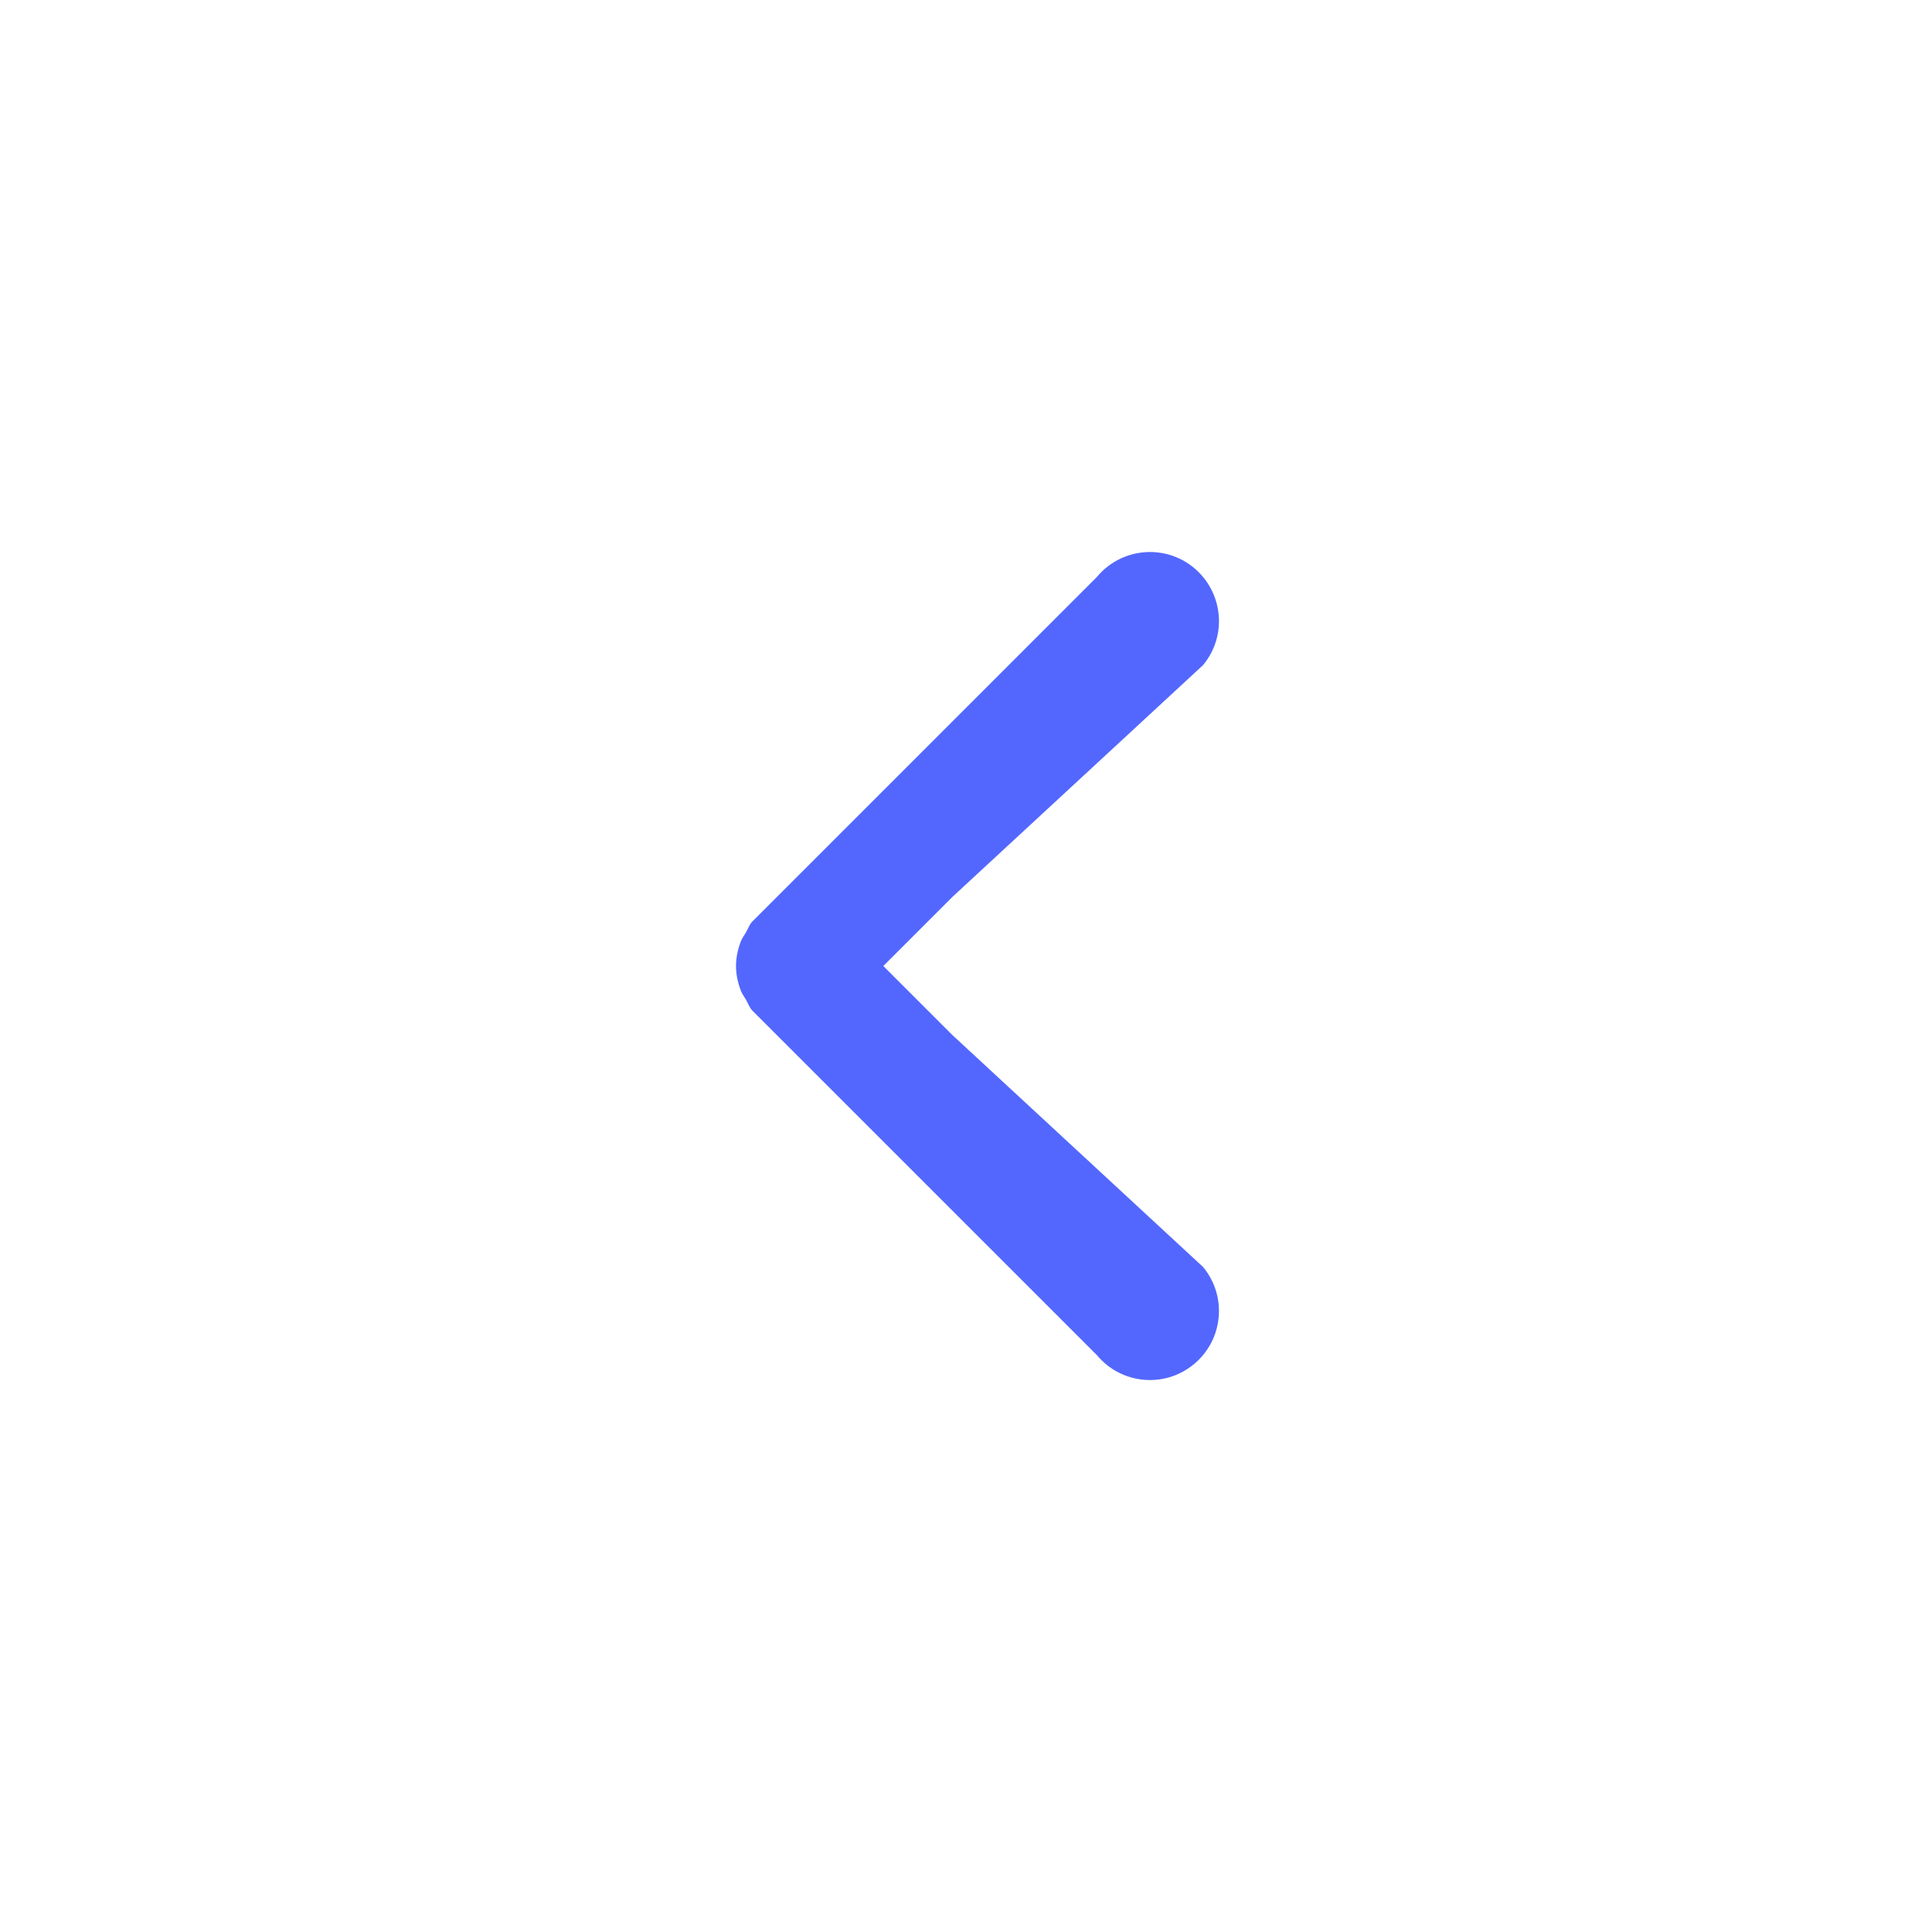 <svg width="24" height="24" viewBox="0 0 24 24" fill="none" xmlns="http://www.w3.org/2000/svg">
<g id="Property 1=Right Arrow, Property 2=Active">
<path id="Mask" d="M14.944 8.263C15.247 7.9 15.197 7.36 14.834 7.056C14.471 6.753 13.93 6.802 13.627 7.166L9.341 11.452C9.307 11.492 9.291 11.54 9.265 11.585C9.245 11.62 9.221 11.65 9.205 11.689C9.166 11.789 9.143 11.894 9.143 12C9.143 12.107 9.166 12.211 9.205 12.311C9.221 12.35 9.245 12.381 9.265 12.416C9.291 12.461 9.307 12.509 9.341 12.549L13.627 16.835C13.93 17.199 14.471 17.248 14.834 16.944C15.197 16.642 15.247 16.102 14.944 15.738L11.83 12.857L10.973 12L11.832 11.141L14.944 8.263Z" fill="#5367FF"/>
</g>
</svg>
